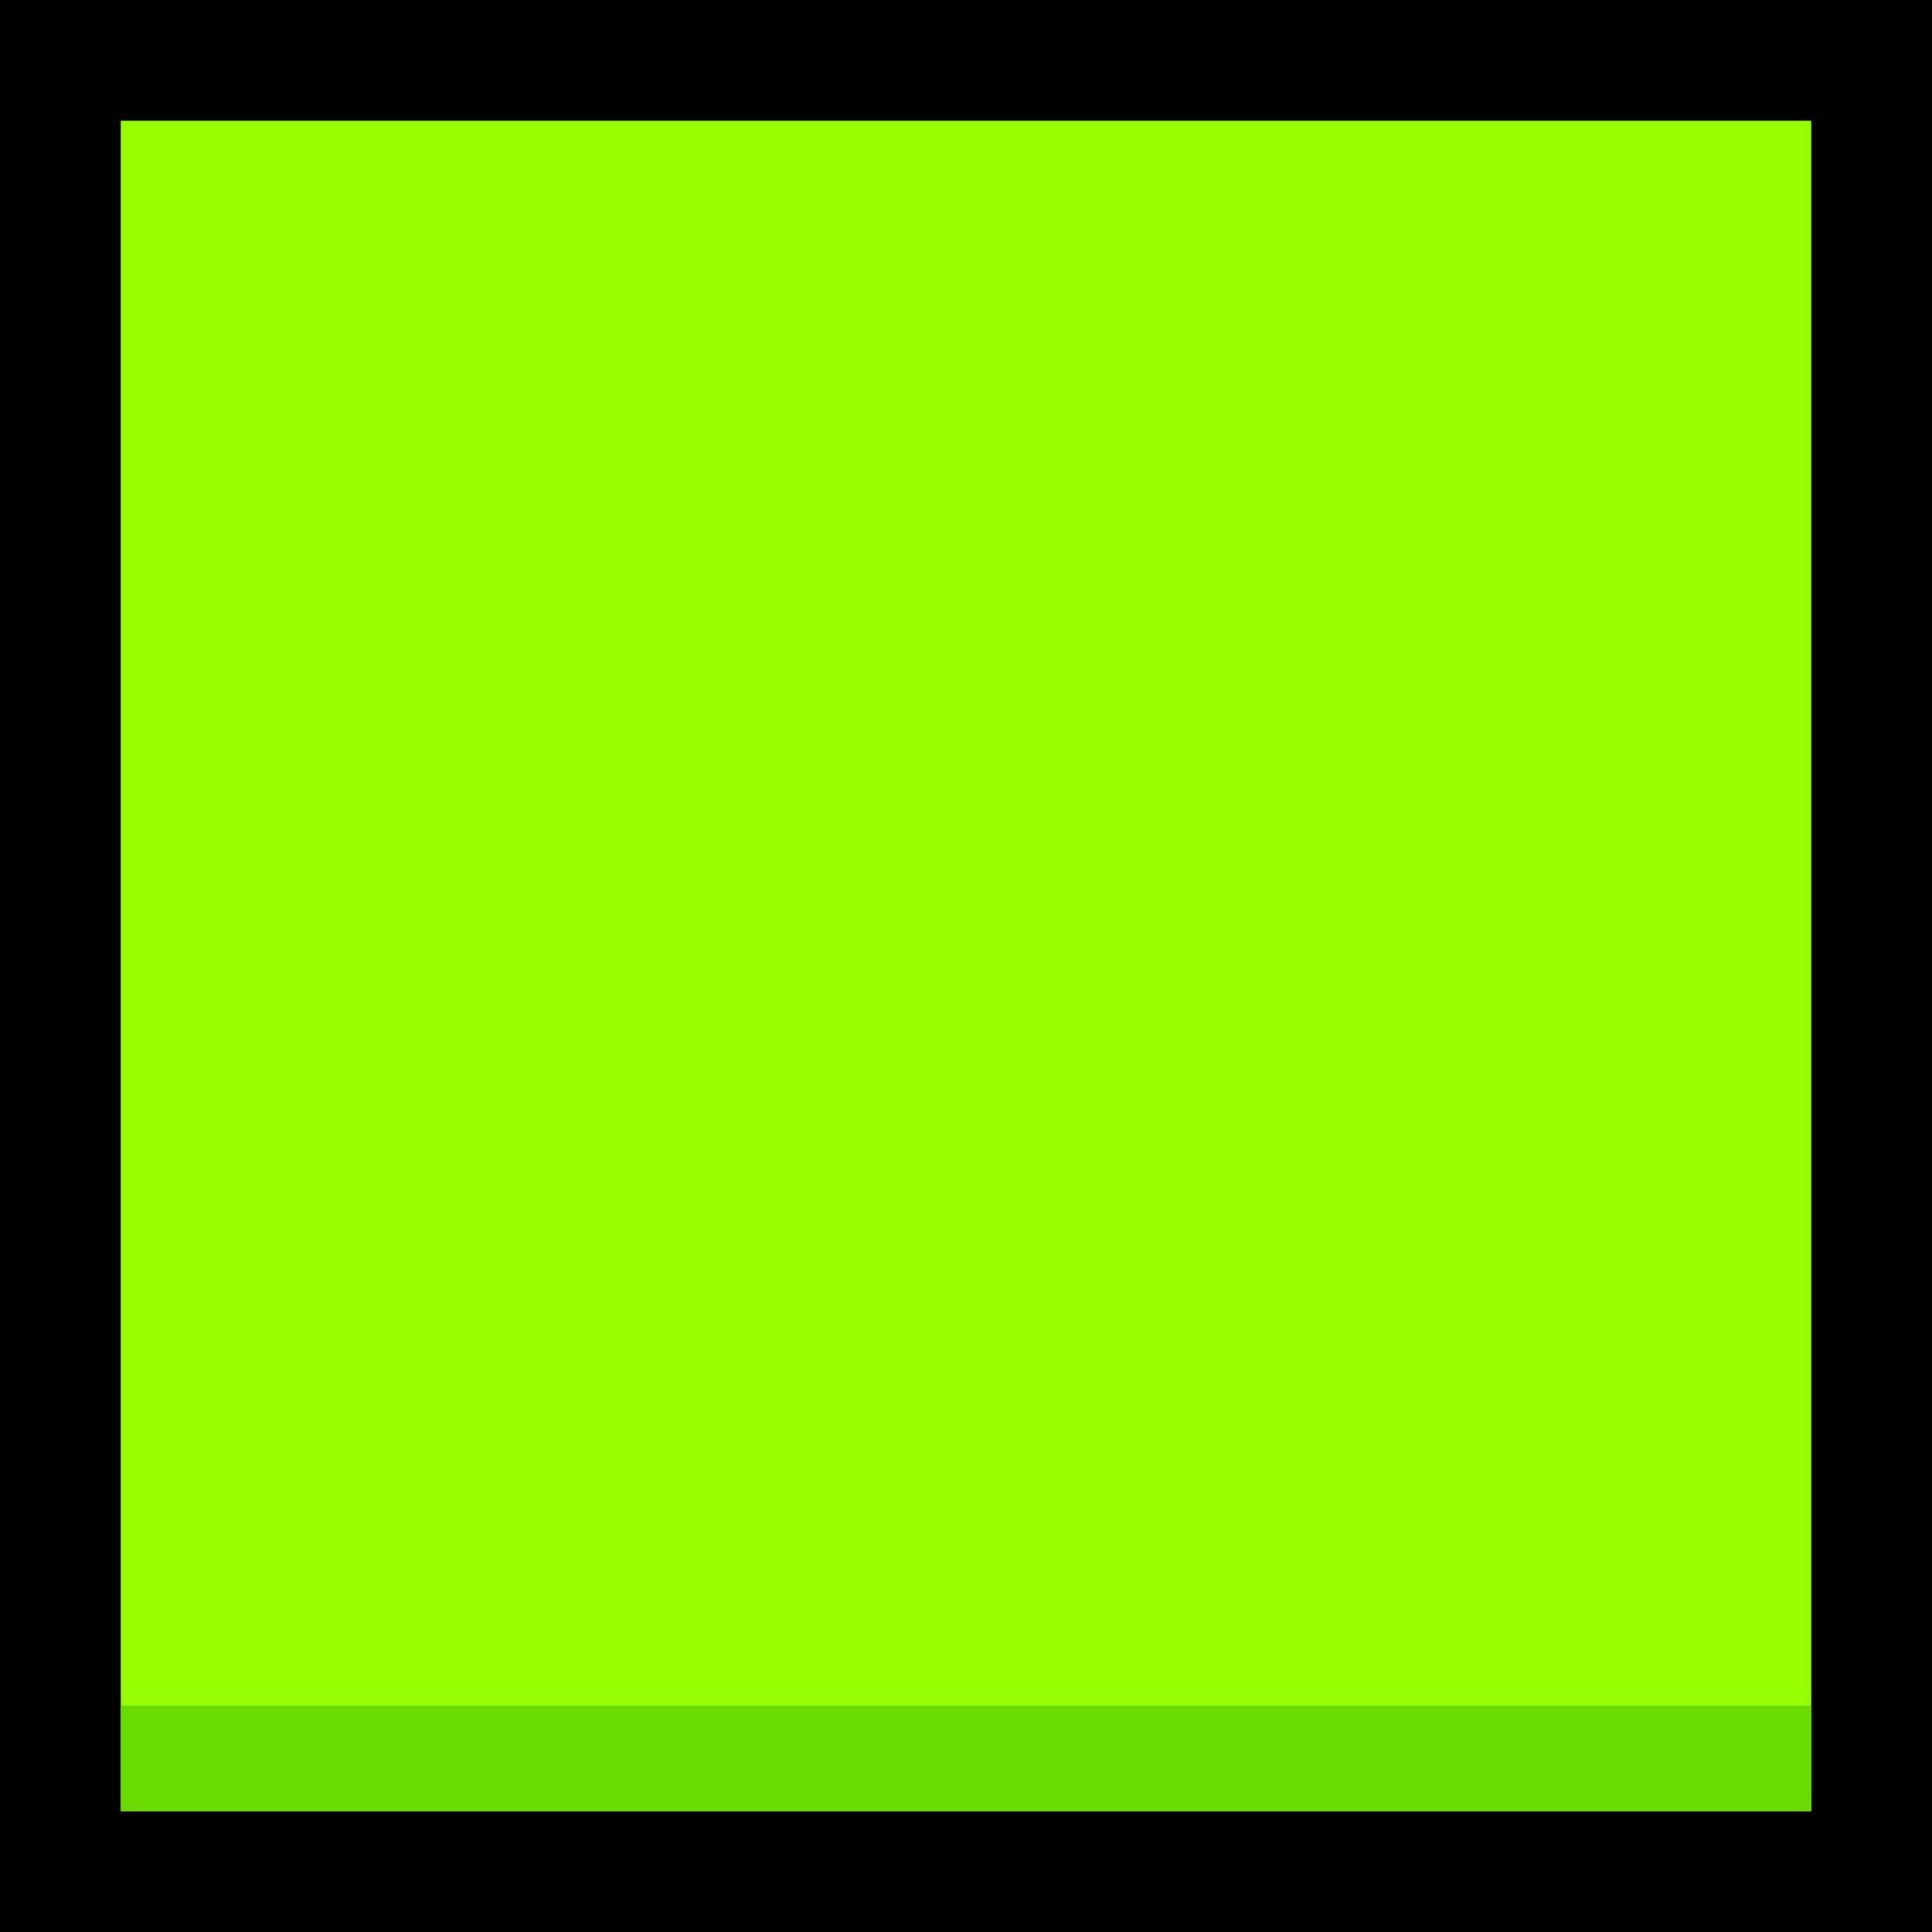 <?xml version="1.0" encoding="UTF-8" standalone="no"?>
<!-- Created with Inkscape (http://www.inkscape.org/) -->

<svg
   xmlns:dc="http://purl.org/dc/elements/1.1/"
   xmlns:cc="http://creativecommons.org/ns#"
   xmlns:rdf="http://www.w3.org/1999/02/22-rdf-syntax-ns#"
   xmlns:svg="http://www.w3.org/2000/svg"
   xmlns="http://www.w3.org/2000/svg"
   xmlns:sodipodi="http://sodipodi.sourceforge.net/DTD/sodipodi-0.dtd"
   xmlns:inkscape="http://www.inkscape.org/namespaces/inkscape"
   width="80"
   height="80"
   id="svg2"
   version="1.1"
   inkscape:version="0.48.5 r10040"
   sodipodi:docname="lgEdit.svg"
   inkscape:export-filename="C:\Users\Administrator\Google Drive\11grade\Habivator\img\tile\lgEdit.png"
   inkscape:export-xdpi="90"
   inkscape:export-ydpi="90">
  <defs
     id="defs4">
    <filter
       style="color-interpolation-filters:sRGB;"
       inkscape:label="Drop Shadow"
       id="filter3105">
      <feFlood
         flood-opacity="0.5"
         flood-color="rgb(0,0,0)"
         result="flood"
         id="feFlood3107" />
      <feComposite
         in="flood"
         in2="SourceGraphic"
         operator="in"
         result="composite1"
         id="feComposite3109" />
      <feGaussianBlur
         in="composite"
         stdDeviation="1"
         result="blur"
         id="feGaussianBlur3111" />
      <feOffset
         dx="0"
         dy="0"
         result="offset"
         id="feOffset3113" />
      <feComposite
         in="SourceGraphic"
         in2="offset"
         operator="over"
         result="composite2"
         id="feComposite3115" />
    </filter>
    <filter
       style="color-interpolation-filters:sRGB;"
       inkscape:label="Drop Shadow"
       id="filter3117">
      <feFlood
         flood-opacity="0.5"
         flood-color="rgb(0,0,0)"
         result="flood"
         id="feFlood3119" />
      <feComposite
         in="flood"
         in2="SourceGraphic"
         operator="in"
         result="composite1"
         id="feComposite3121" />
      <feGaussianBlur
         in="composite"
         stdDeviation="1"
         result="blur"
         id="feGaussianBlur3123" />
      <feOffset
         dx="0"
         dy="0"
         result="offset"
         id="feOffset3125" />
      <feComposite
         in="SourceGraphic"
         in2="offset"
         operator="over"
         result="composite2"
         id="feComposite3127" />
    </filter>
  </defs>
  <sodipodi:namedview
     id="base"
     pagecolor="#ffffff"
     bordercolor="#666666"
     borderopacity="1.0"
     inkscape:pageopacity="0.0"
     inkscape:pageshadow="2"
     inkscape:zoom="2.8"
     inkscape:cx="14.052795"
     inkscape:cy="19.164111"
     inkscape:document-units="px"
     inkscape:current-layer="layer1"
     showgrid="true"
     inkscape:snap-bbox="true"
     inkscape:window-width="1366"
     inkscape:window-height="706"
     inkscape:window-x="-8"
     inkscape:window-y="-8"
     inkscape:window-maximized="1">
    <inkscape:grid
       type="xygrid"
       id="grid2985"
       empspacing="5"
       visible="true"
       enabled="true"
       snapvisiblegridlinesonly="true" />
  </sodipodi:namedview>
  <g
     inkscape:label="Layer 1"
     inkscape:groupmode="layer"
     id="layer1"
     transform="translate(0,-972.362)">
    <rect
       style="fill:#000000;fill-opacity:1;stroke:none"
       id="rect3067"
       width="80"
       height="80"
       x="0"
       y="0"
       transform="translate(0,972.362)"
       inkscape:export-xdpi="90"
       inkscape:export-ydpi="90" />
    <rect
       style="fill:#96ff01;fill-opacity:1;stroke:#ffffff;stroke-width:0;stroke-linecap:round;stroke-linejoin:round;stroke-miterlimit:4;stroke-dasharray:none;filter:url(#filter3117)"
       id="rect2994"
       width="70"
       height="70"
       x="5"
       y="977.362" />
    <rect
       style="fill:#68dc00;fill-opacity:1;stroke:#000000;stroke-width:0;stroke-linecap:square;stroke-linejoin:miter;stroke-miterlimit:4;stroke-opacity:1;stroke-dasharray:none;filter:url(#filter3105)"
       id="rect4328"
       width="70"
       height="4.375"
       x="5"
       y="1042.987" />
  </g>
</svg>
